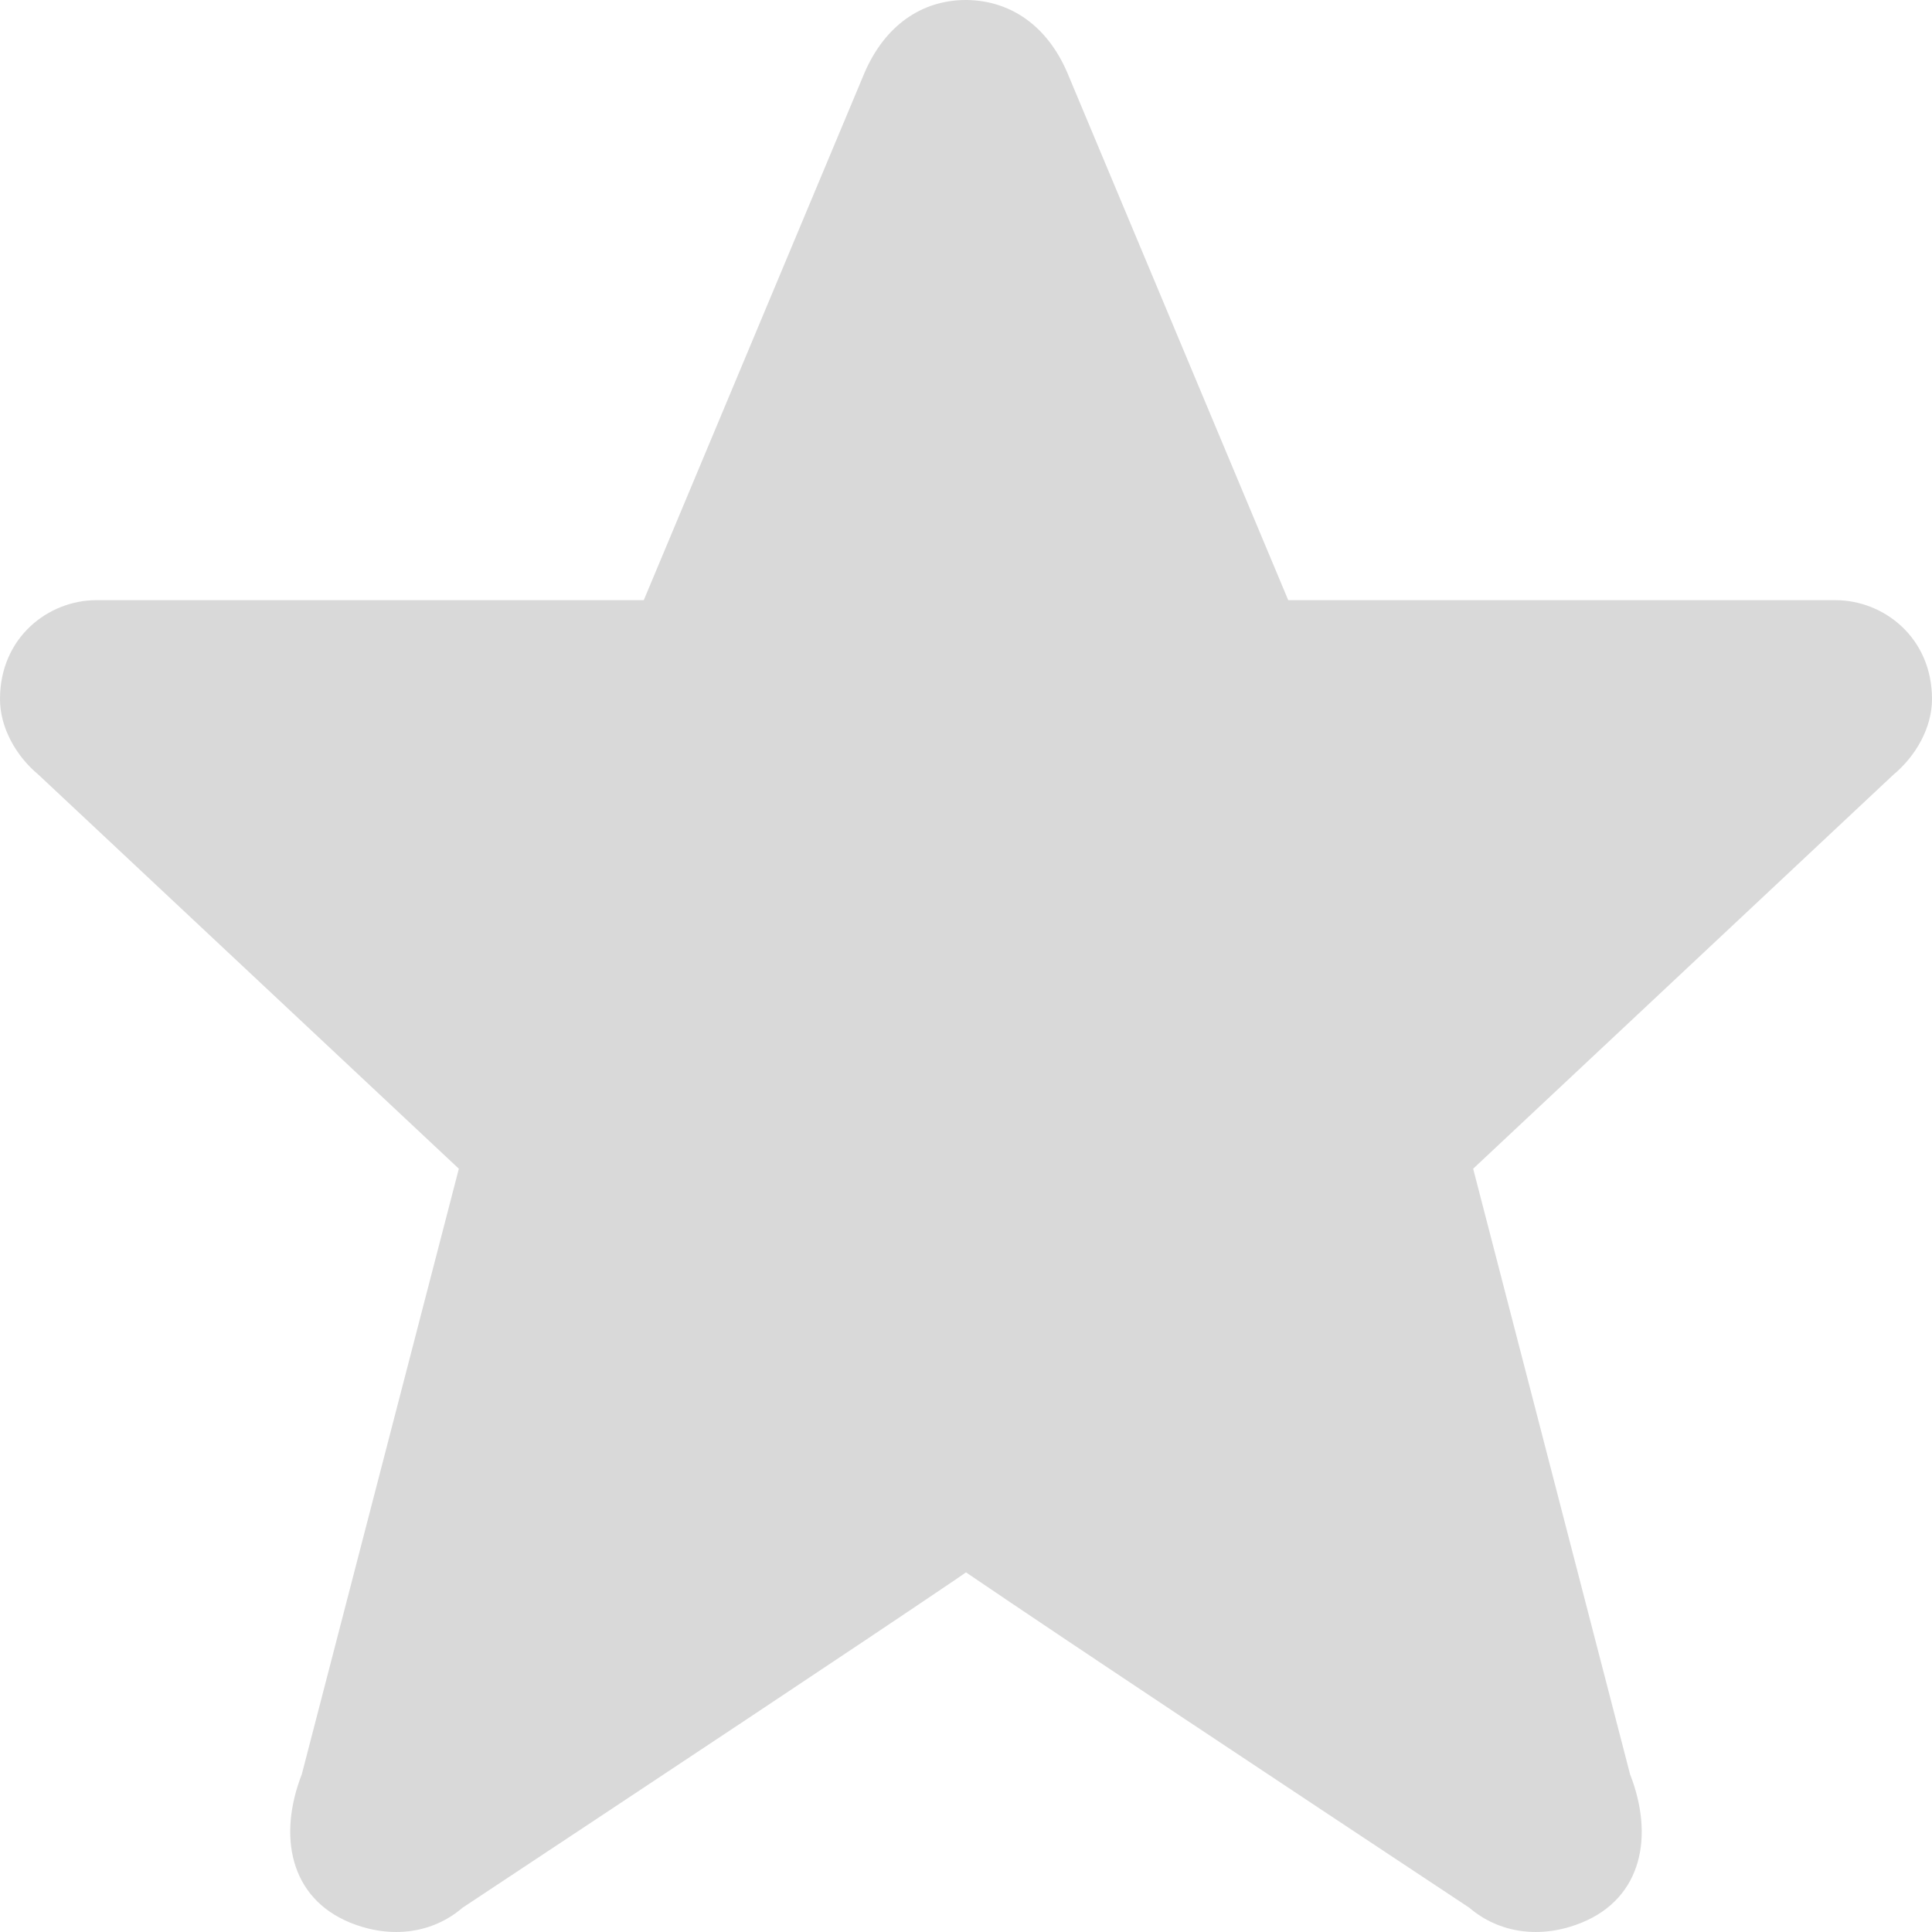 <svg width="14" height="14" viewBox="0 0 14 14" fill="none" xmlns="http://www.w3.org/2000/svg">
<path fill-rule="evenodd" clip-rule="evenodd" d="M6.923 11.447C6.109 11.998 4.733 12.909 3.352 13.824C3.138 14.008 2.837 14.054 2.537 13.932C2.1 13.753 2.013 13.304 2.187 12.857L3.325 8.469L0.28 5.615C0.115 5.478 0 5.272 0 5.066C0 4.619 0.35 4.349 0.699 4.349H4.665L6.264 0.529C6.41 0.189 6.675 0 7 0H7.007C7.328 0.005 7.591 0.191 7.735 0.529L9.335 4.349H13.3C13.649 4.349 14 4.619 14 5.066C14 5.272 13.884 5.478 13.719 5.615L10.675 8.469L11.812 12.857C11.987 13.304 11.9 13.753 11.462 13.932C11.163 14.054 10.862 14.008 10.647 13.824C9.222 12.88 7.802 11.939 7 11.394L6.923 11.447Z" fill="#D9D9D9"/>
</svg>
